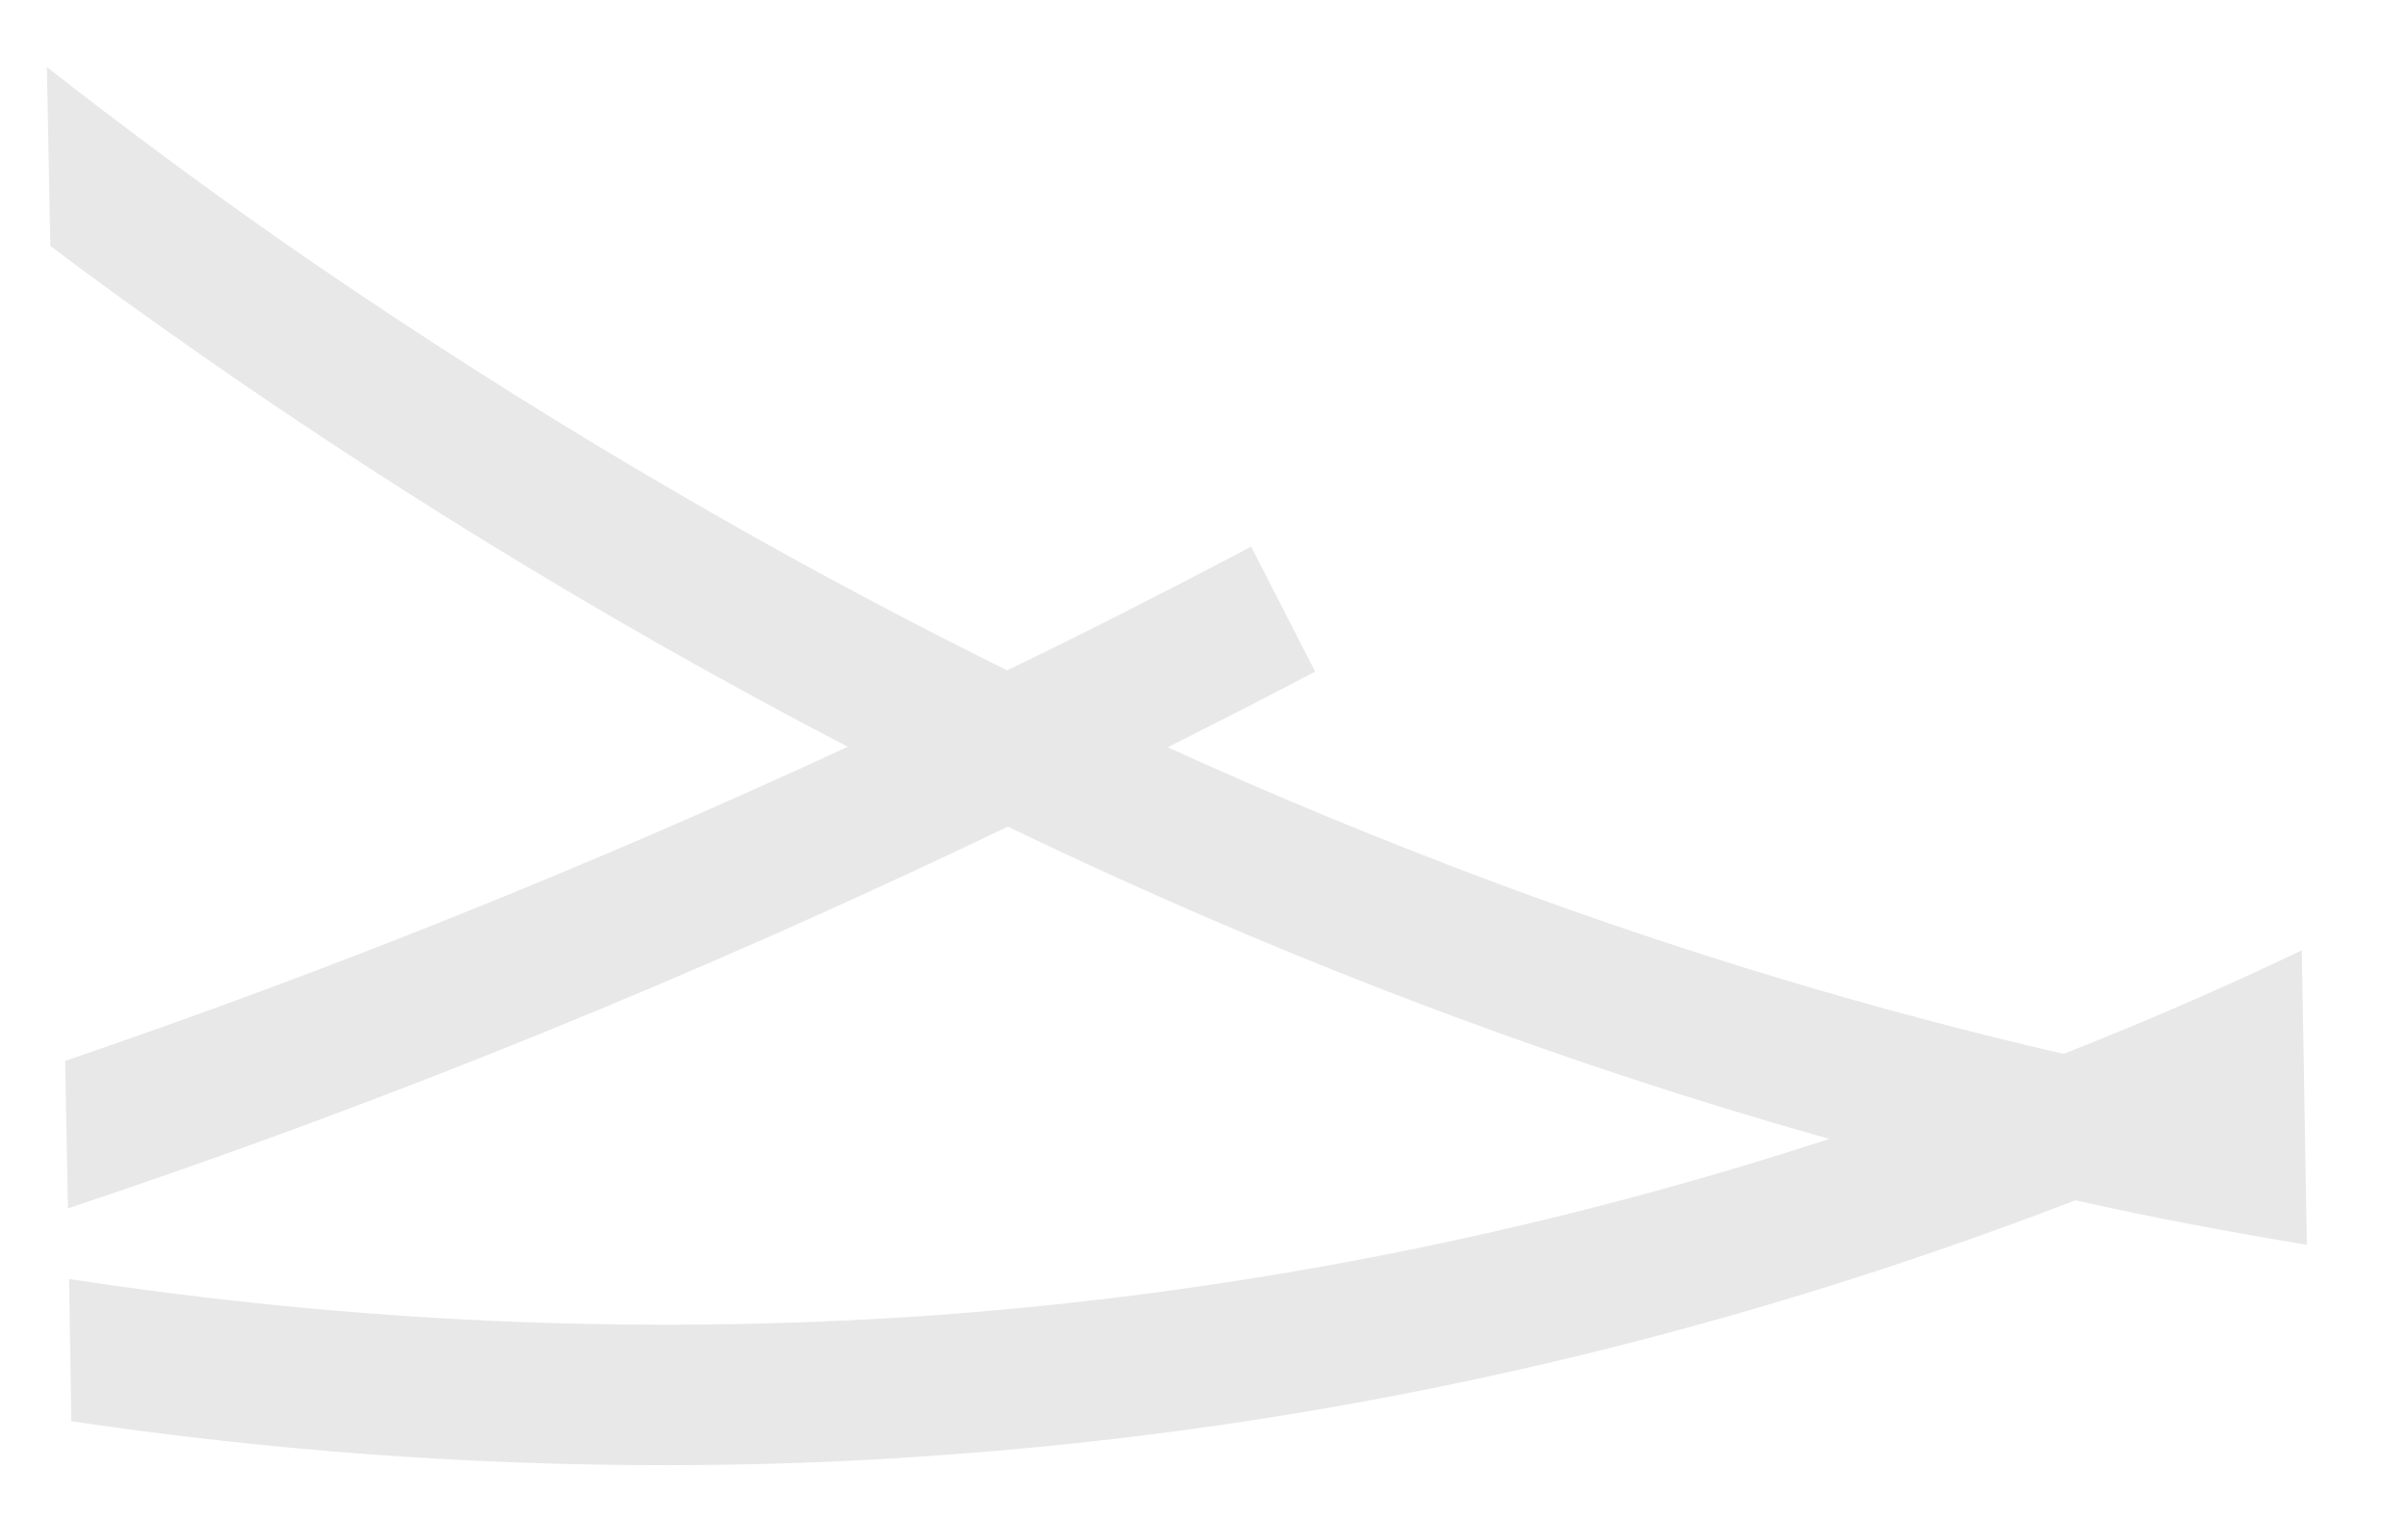<svg width="19" height="12" viewBox="0 0 19 12" fill="none" xmlns="http://www.w3.org/2000/svg">
<path d="M16.282 8.315C14.799 7.973 13.311 7.526 11.824 6.974C10.918 6.636 10.043 6.275 9.214 5.896C9.601 5.7 9.989 5.504 10.377 5.299L9.872 4.313C9.232 4.651 8.587 4.979 7.947 5.289C5.585 4.121 3.638 2.884 2.245 1.917C1.519 1.41 0.888 0.935 0.37 0.529L0.397 1.94C0.757 2.213 1.158 2.501 1.596 2.807C2.871 3.697 4.602 4.806 6.689 5.892C4.638 6.841 2.578 7.667 0.514 8.37L0.536 9.534C3.016 8.708 5.49 7.704 7.952 6.522C9.033 7.042 10.192 7.544 11.418 8C12.423 8.375 13.428 8.703 14.434 8.986C12.094 9.748 9.705 10.214 7.289 10.383C5.067 10.533 2.813 10.438 0.545 10.091L0.563 11.213C2.132 11.446 3.696 11.56 5.247 11.56C5.946 11.56 6.644 11.537 7.339 11.487C10.413 11.277 13.433 10.602 16.376 9.47C16.985 9.607 17.593 9.721 18.202 9.821C18.189 9.055 18.175 8.279 18.162 7.498C17.53 7.8 16.908 8.069 16.282 8.315Z" fill="#E9E8E8"/>
</svg>
